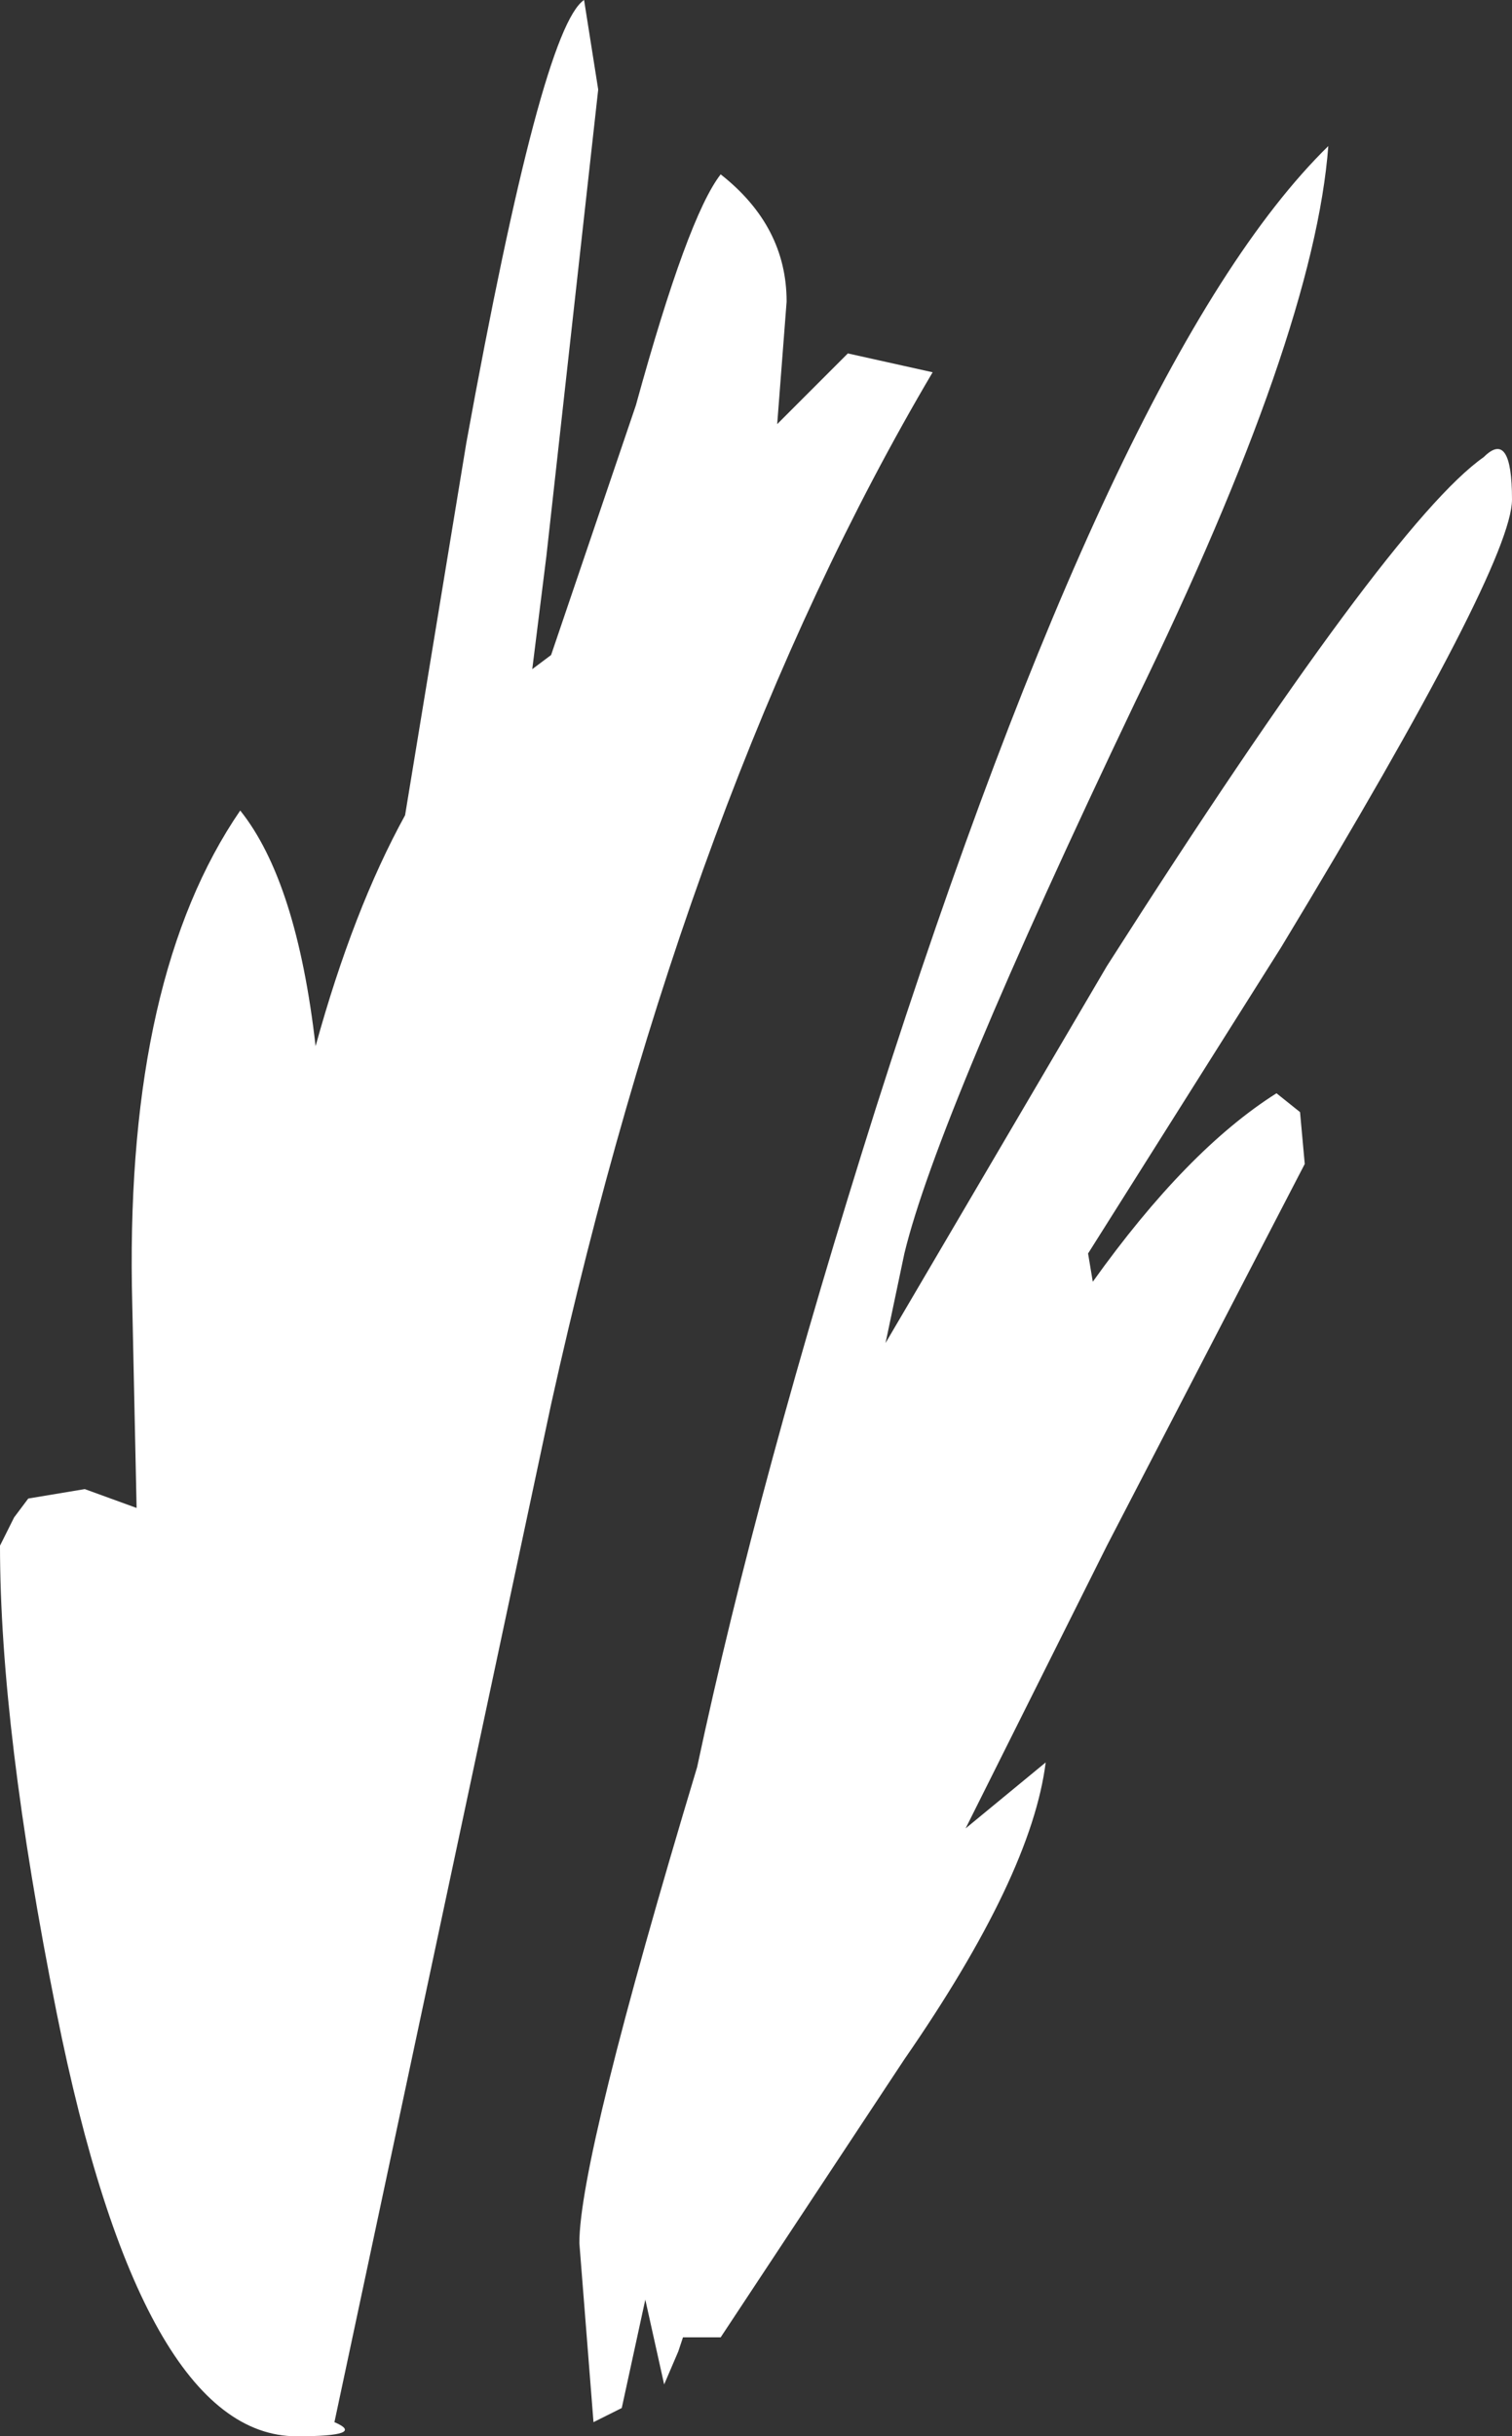 <?xml version="1.0" encoding="UTF-8" standalone="no"?>
<svg xmlns:ffdec="https://www.free-decompiler.com/flash" xmlns:xlink="http://www.w3.org/1999/xlink" ffdec:objectType="frame" height="51.7px" width="32.1px" xmlns="http://www.w3.org/2000/svg">
  <rect width="100%" height="100%" fill="#333333" stroke="none"/>
  <g transform="matrix(2.0, 0.0, 0.0, 2.0, 0.0, 0.0)">
    <use ffdec:characterId="2363" height="25.85" transform="matrix(1.0, 0.0, 0.0, 1.0, 0.0, 0.0)" width="16.05" xlink:href="#shape0"/>
  </g>
  <defs>
    <g id="shape0" transform="matrix(1.0, 0.0, 0.0, 1.0, 0.0, 0.0)">
      <path d="M7.65 1.85 Q8.35 2.4 8.35 3.2 L8.25 4.5 9.0 3.75 9.9 3.95 Q7.3 8.35 5.85 14.9 L3.55 25.7 Q3.9 25.85 3.15 25.85 1.5 25.85 0.6 21.35 0.0 18.35 0.0 16.4 L0.15 16.1 0.3 15.9 0.9 15.8 1.45 16.0 1.4 13.65 Q1.35 10.35 2.55 8.6 3.15 9.35 3.35 11.1 3.75 9.65 4.3 8.65 L4.95 4.7 Q5.75 0.3 6.2 0.0 L6.35 0.95 5.8 5.9 5.65 7.1 5.85 6.95 6.75 4.3 Q7.3 2.3 7.65 1.85 M13.8 11.8 L13.85 12.35 11.75 16.4 10.25 19.4 11.1 18.7 Q10.95 19.9 9.6 21.85 L7.65 24.8 7.25 24.8 7.2 24.95 7.05 25.3 6.85 24.4 6.6 25.55 6.3 25.7 6.15 23.8 Q6.15 22.9 7.4 18.75 8.05 15.7 9.3 11.75 11.85 3.75 14.1 1.55 13.95 3.55 12.05 7.45 9.95 11.85 9.6 13.3 L9.4 14.25 11.75 10.25 Q14.75 5.55 15.75 4.85 16.05 4.55 16.05 5.3 16.05 6.0 13.6 10.05 L11.55 13.3 11.6 13.6 Q12.6 12.2 13.55 11.6 L13.8 11.8" fill="#ffffff" fill-rule="evenodd" stroke="none"/>
    </g>
  </defs>
</svg>
